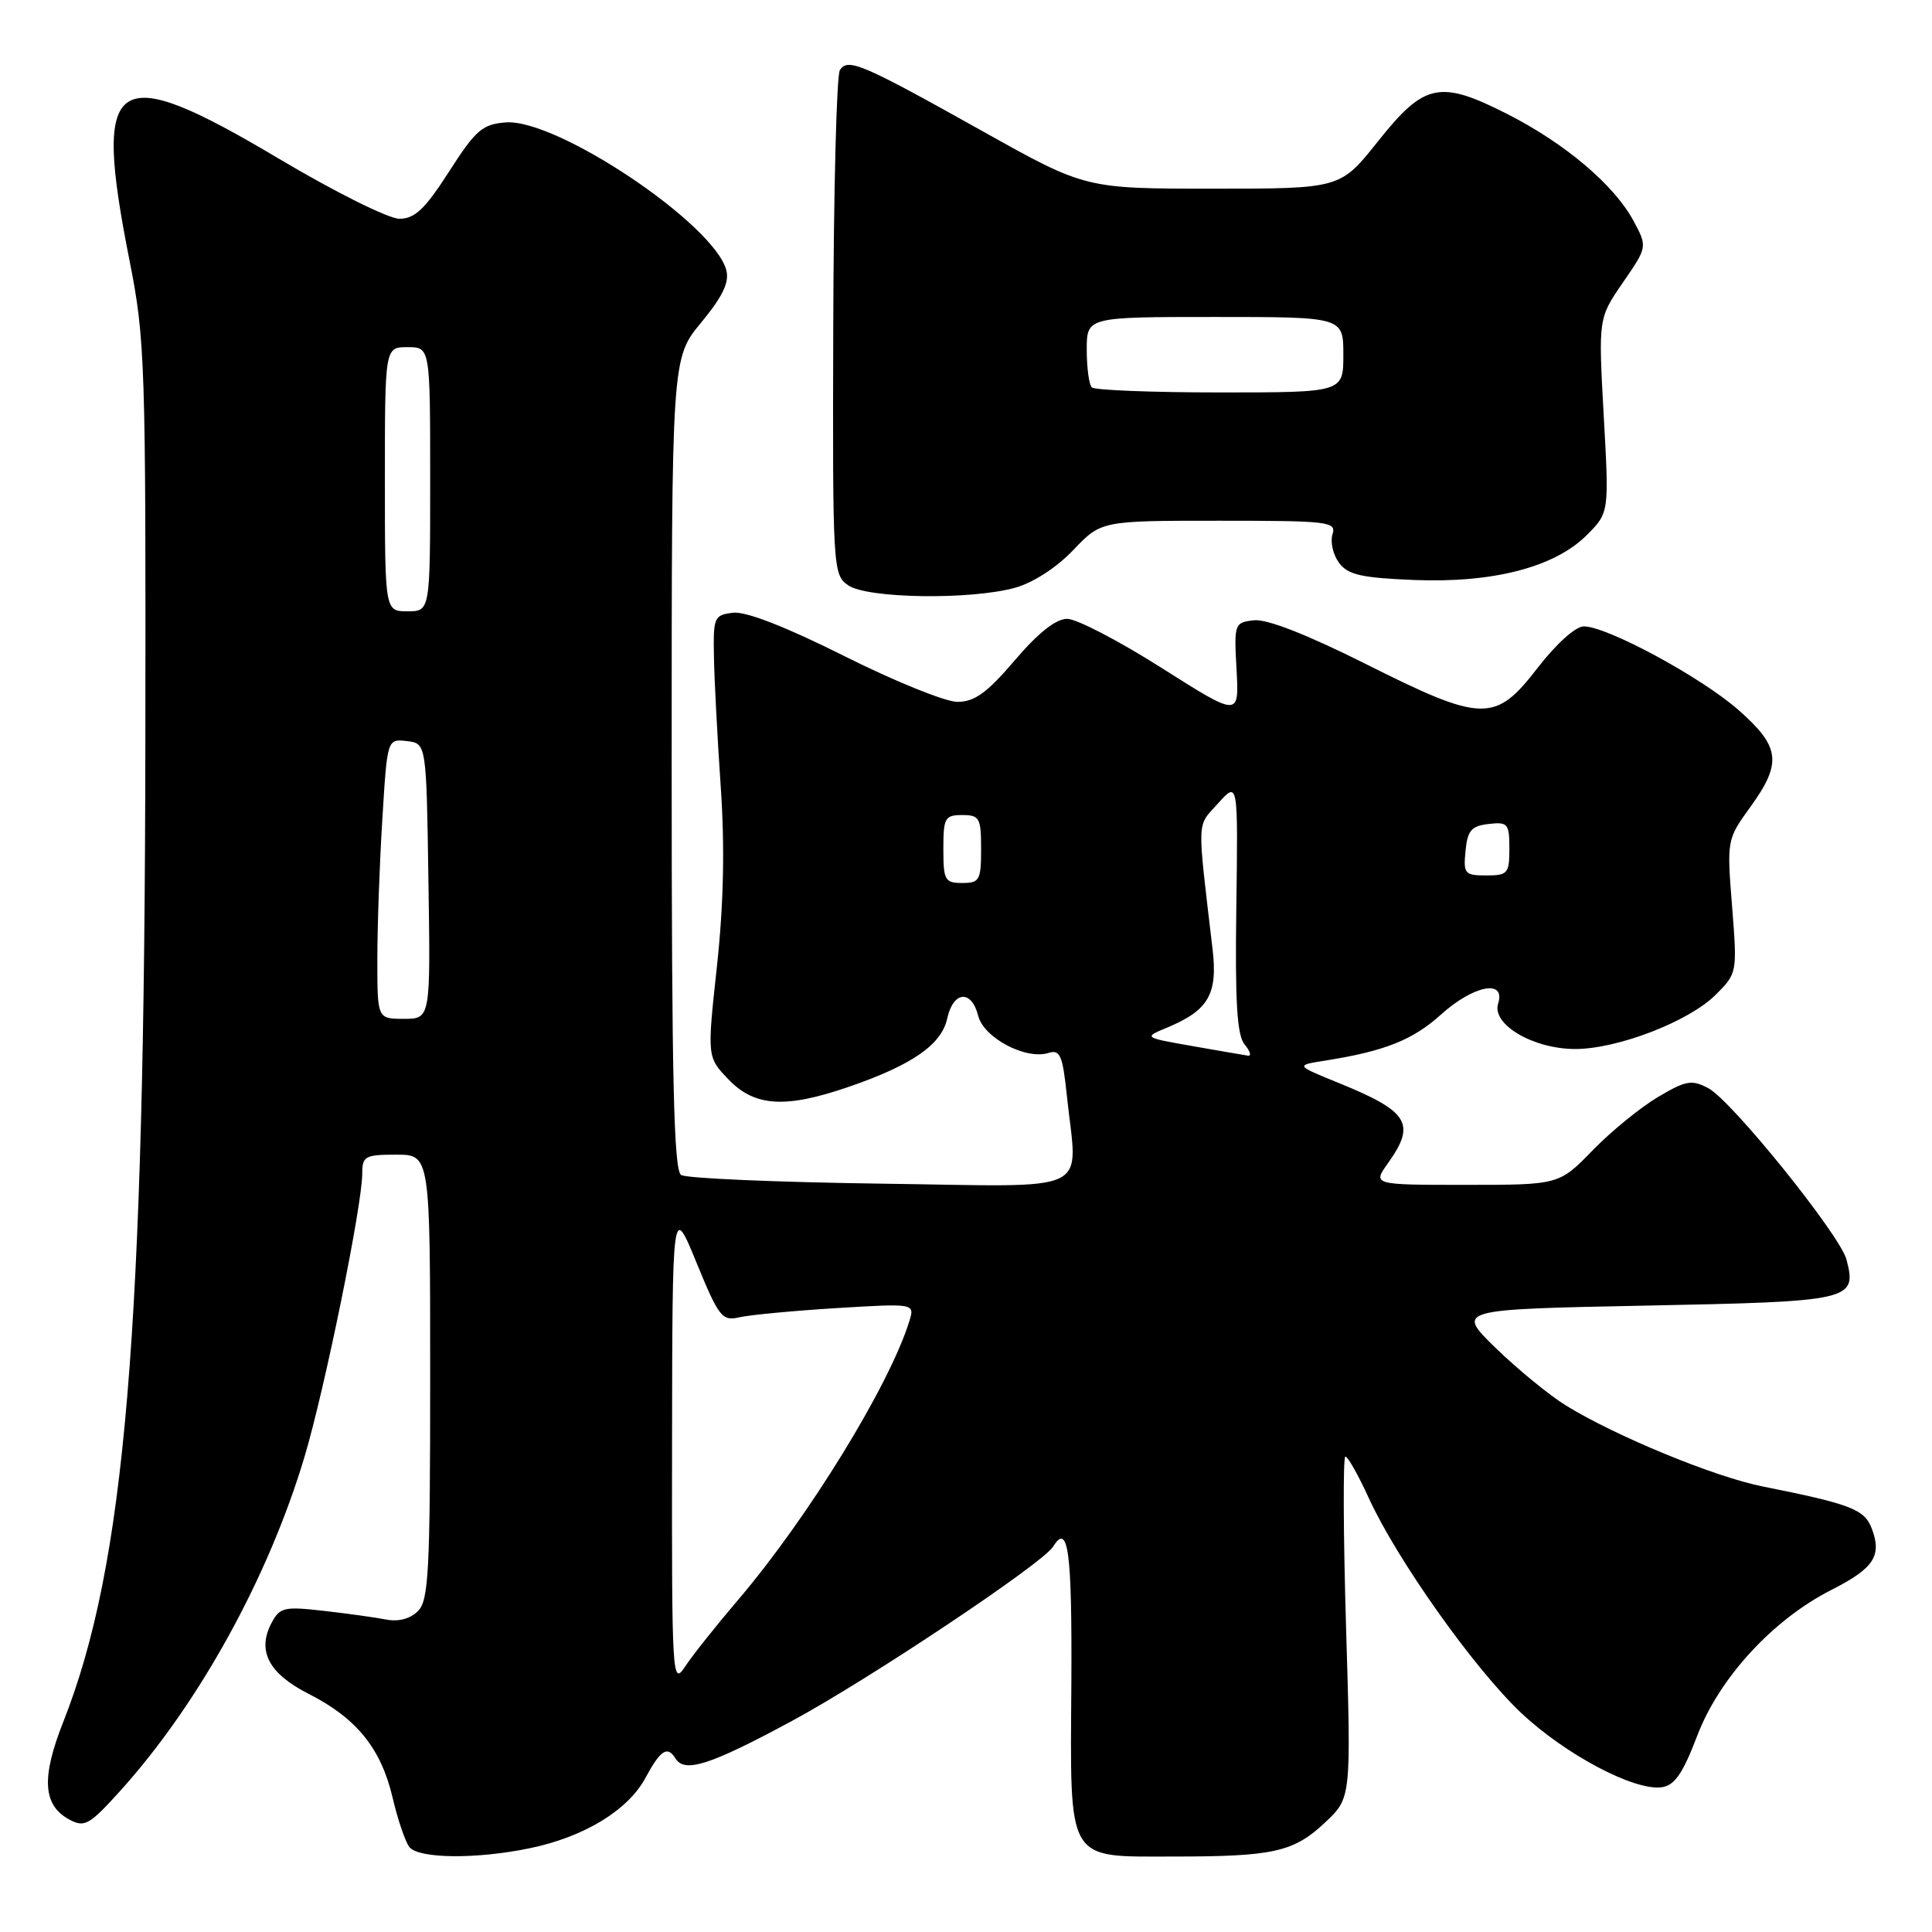 <?xml version="1.0" encoding="UTF-8" standalone="no"?>
<!DOCTYPE svg PUBLIC "-//W3C//DTD SVG 1.1//EN" "http://www.w3.org/Graphics/SVG/1.1/DTD/svg11.dtd" >
<svg xmlns="http://www.w3.org/2000/svg" xmlns:xlink="http://www.w3.org/1999/xlink" version="1.1" viewBox="0 0 256 256">
 <g >
 <path fill="currentColor"
d=" M 70.20 244.90 C 77.40 243.41 83.22 239.87 85.53 235.57 C 87.52 231.88 88.44 231.28 89.50 233.00 C 90.72 234.97 94.04 233.91 104.91 228.05 C 115.06 222.58 138.17 207.16 139.54 204.94 C 141.55 201.68 142.06 205.52 141.96 223.08 C 141.81 247.05 141.19 246.00 155.53 246.00 C 168.76 246.00 171.44 245.40 175.60 241.47 C 179.04 238.23 179.04 238.23 178.36 215.61 C 177.99 203.18 177.95 193.00 178.27 193.00 C 178.59 193.00 179.99 195.47 181.37 198.50 C 185.11 206.67 195.31 221.06 201.53 226.94 C 207.38 232.47 216.58 237.34 220.20 236.82 C 221.90 236.57 222.98 235.00 224.89 230.00 C 227.81 222.32 234.94 214.58 242.71 210.65 C 248.30 207.81 249.39 206.15 248.02 202.54 C 247.05 199.99 245.26 199.30 233.54 196.96 C 227.18 195.69 214.09 190.30 207.50 186.24 C 205.30 184.88 201.12 181.46 198.21 178.64 C 192.93 173.50 192.93 173.50 218.11 173.00 C 245.41 172.46 246.07 172.31 244.67 166.90 C 243.83 163.66 229.46 145.83 226.36 144.19 C 224.17 143.03 223.40 143.16 219.69 145.36 C 217.39 146.72 213.49 149.90 211.04 152.42 C 206.58 157.00 206.58 157.00 194.22 157.00 C 181.86 157.00 181.86 157.00 183.93 154.10 C 187.66 148.87 186.66 147.27 177.34 143.48 C 171.64 141.16 171.64 141.16 175.57 140.54 C 183.47 139.29 187.20 137.81 190.93 134.44 C 195.26 130.54 199.55 129.71 198.51 132.98 C 197.63 135.74 203.15 138.99 208.71 139.00 C 214.34 139.00 223.80 135.35 227.34 131.81 C 230.19 128.96 230.20 128.90 229.51 120.10 C 228.81 111.31 228.83 111.22 231.90 106.97 C 236.16 101.09 235.91 98.97 230.36 94.08 C 225.41 89.73 212.97 83.00 209.86 83.00 C 208.77 83.00 206.21 85.31 203.74 88.50 C 198.11 95.80 196.47 95.76 180.89 87.94 C 173.12 84.05 167.86 82.00 166.15 82.19 C 163.56 82.49 163.51 82.63 163.85 88.76 C 164.19 95.01 164.19 95.01 153.93 88.51 C 148.29 84.93 142.66 82.00 141.41 82.00 C 139.91 82.00 137.58 83.84 134.46 87.50 C 130.77 91.82 129.13 93.00 126.86 93.00 C 125.27 93.00 118.53 90.27 111.89 86.94 C 104.12 83.05 98.86 81.00 97.15 81.19 C 94.63 81.49 94.50 81.76 94.60 87.00 C 94.65 90.03 95.06 97.78 95.50 104.23 C 96.05 112.28 95.89 119.74 95.00 128.02 C 93.69 140.07 93.69 140.07 96.53 143.03 C 100.00 146.65 104.07 146.90 112.44 144.02 C 120.85 141.13 124.75 138.43 125.51 134.96 C 126.31 131.30 128.73 131.09 129.62 134.61 C 130.35 137.52 135.94 140.47 138.93 139.52 C 140.46 139.04 140.80 139.81 141.36 145.13 C 142.75 158.50 145.44 157.22 116.75 156.84 C 102.86 156.65 90.94 156.14 90.25 155.69 C 89.28 155.06 89.00 143.04 89.00 101.17 C 89.00 47.46 89.00 47.46 92.91 42.74 C 95.76 39.28 96.66 37.41 96.24 35.80 C 94.64 29.68 73.75 15.69 67.00 16.22 C 63.91 16.47 63.03 17.23 59.50 22.74 C 56.31 27.71 54.98 28.97 52.94 28.99 C 51.50 28.99 44.46 25.49 36.94 21.02 C 14.87 7.90 12.24 9.70 17.17 34.56 C 19.23 44.98 19.33 48.02 19.26 98.50 C 19.16 176.91 16.61 207.32 8.38 228.17 C 5.44 235.61 5.68 239.22 9.22 241.12 C 11.20 242.17 11.85 241.81 15.84 237.40 C 26.29 225.86 35.56 209.07 40.36 193.00 C 43.05 183.99 48.00 159.69 48.00 155.49 C 48.00 153.20 48.37 153.00 52.50 153.00 C 57.00 153.00 57.00 153.00 57.00 182.43 C 57.00 208.25 56.80 212.06 55.38 213.48 C 54.35 214.51 52.79 214.92 51.13 214.59 C 49.68 214.31 45.95 213.79 42.84 213.44 C 37.69 212.85 37.08 212.99 36.01 214.99 C 34.01 218.72 35.58 221.75 40.89 224.44 C 47.24 227.66 50.49 231.67 52.02 238.19 C 52.70 241.11 53.71 244.06 54.25 244.75 C 55.48 246.29 63.13 246.37 70.20 244.90 Z  M 134.50 77.88 C 136.88 77.23 140.01 75.20 142.21 72.89 C 145.92 69.00 145.92 69.00 161.53 69.00 C 176.11 69.00 177.10 69.12 176.56 70.80 C 176.25 71.79 176.63 73.48 177.41 74.55 C 178.59 76.16 180.32 76.56 187.32 76.85 C 197.82 77.28 206.00 75.16 210.26 70.90 C 213.22 67.93 213.22 67.93 212.50 55.05 C 211.79 42.17 211.79 42.17 215.04 37.44 C 218.30 32.71 218.30 32.71 216.44 29.25 C 213.88 24.50 207.37 18.99 199.71 15.10 C 190.76 10.56 188.73 11.00 182.57 18.75 C 177.60 25.00 177.60 25.00 160.71 25.00 C 143.81 25.00 143.81 25.00 130.26 17.42 C 114.17 8.42 112.35 7.64 111.29 9.29 C 110.85 9.95 110.46 25.26 110.41 43.30 C 110.32 75.37 110.36 76.14 112.38 77.55 C 114.89 79.31 128.58 79.52 134.50 77.88 Z  M 89.05 191.50 C 89.09 159.50 89.09 159.50 92.29 167.31 C 95.27 174.57 95.68 175.08 98.00 174.54 C 99.38 174.23 105.16 173.68 110.86 173.33 C 121.23 172.70 121.23 172.70 120.48 175.10 C 117.84 183.60 107.06 201.14 97.77 212.03 C 94.87 215.43 91.71 219.40 90.76 220.86 C 89.08 223.40 89.01 222.28 89.05 191.50 Z  M 158.00 138.61 C 151.50 137.47 151.50 137.47 154.68 136.15 C 160.14 133.86 161.37 131.74 160.67 125.76 C 158.60 108.11 158.54 109.63 161.40 106.45 C 164.05 103.50 164.05 103.50 163.82 120.15 C 163.64 132.80 163.91 137.18 164.92 138.40 C 165.65 139.28 165.85 139.95 165.37 139.88 C 164.89 139.81 161.57 139.24 158.00 138.61 Z  M 50.00 127.16 C 50.00 122.84 50.29 114.49 50.66 108.60 C 51.31 97.90 51.31 97.90 53.91 98.20 C 56.50 98.50 56.50 98.50 56.77 116.75 C 57.05 135.00 57.05 135.00 53.52 135.00 C 50.00 135.00 50.00 135.00 50.00 127.16 Z  M 125.00 112.50 C 125.00 108.37 125.20 108.00 127.50 108.00 C 129.80 108.00 130.00 108.37 130.00 112.50 C 130.00 116.63 129.80 117.00 127.50 117.00 C 125.20 117.00 125.00 116.63 125.00 112.50 Z  M 194.19 112.75 C 194.45 110.04 194.96 109.45 197.25 109.18 C 199.80 108.89 200.00 109.13 200.00 112.43 C 200.00 115.75 199.78 116.00 196.94 116.00 C 194.08 116.00 193.89 115.78 194.19 112.75 Z  M 51.00 63.50 C 51.00 46.00 51.00 46.00 54.00 46.00 C 57.00 46.00 57.00 46.00 57.00 63.50 C 57.00 81.00 57.00 81.00 54.00 81.00 C 51.00 81.00 51.00 81.00 51.00 63.50 Z  M 144.67 51.33 C 144.30 50.97 144.00 48.72 144.00 46.33 C 144.00 42.00 144.00 42.00 161.00 42.00 C 178.00 42.00 178.00 42.00 178.00 47.00 C 178.00 52.00 178.00 52.00 161.67 52.00 C 152.68 52.00 145.03 51.70 144.67 51.33 Z "/>
</g>
</svg>